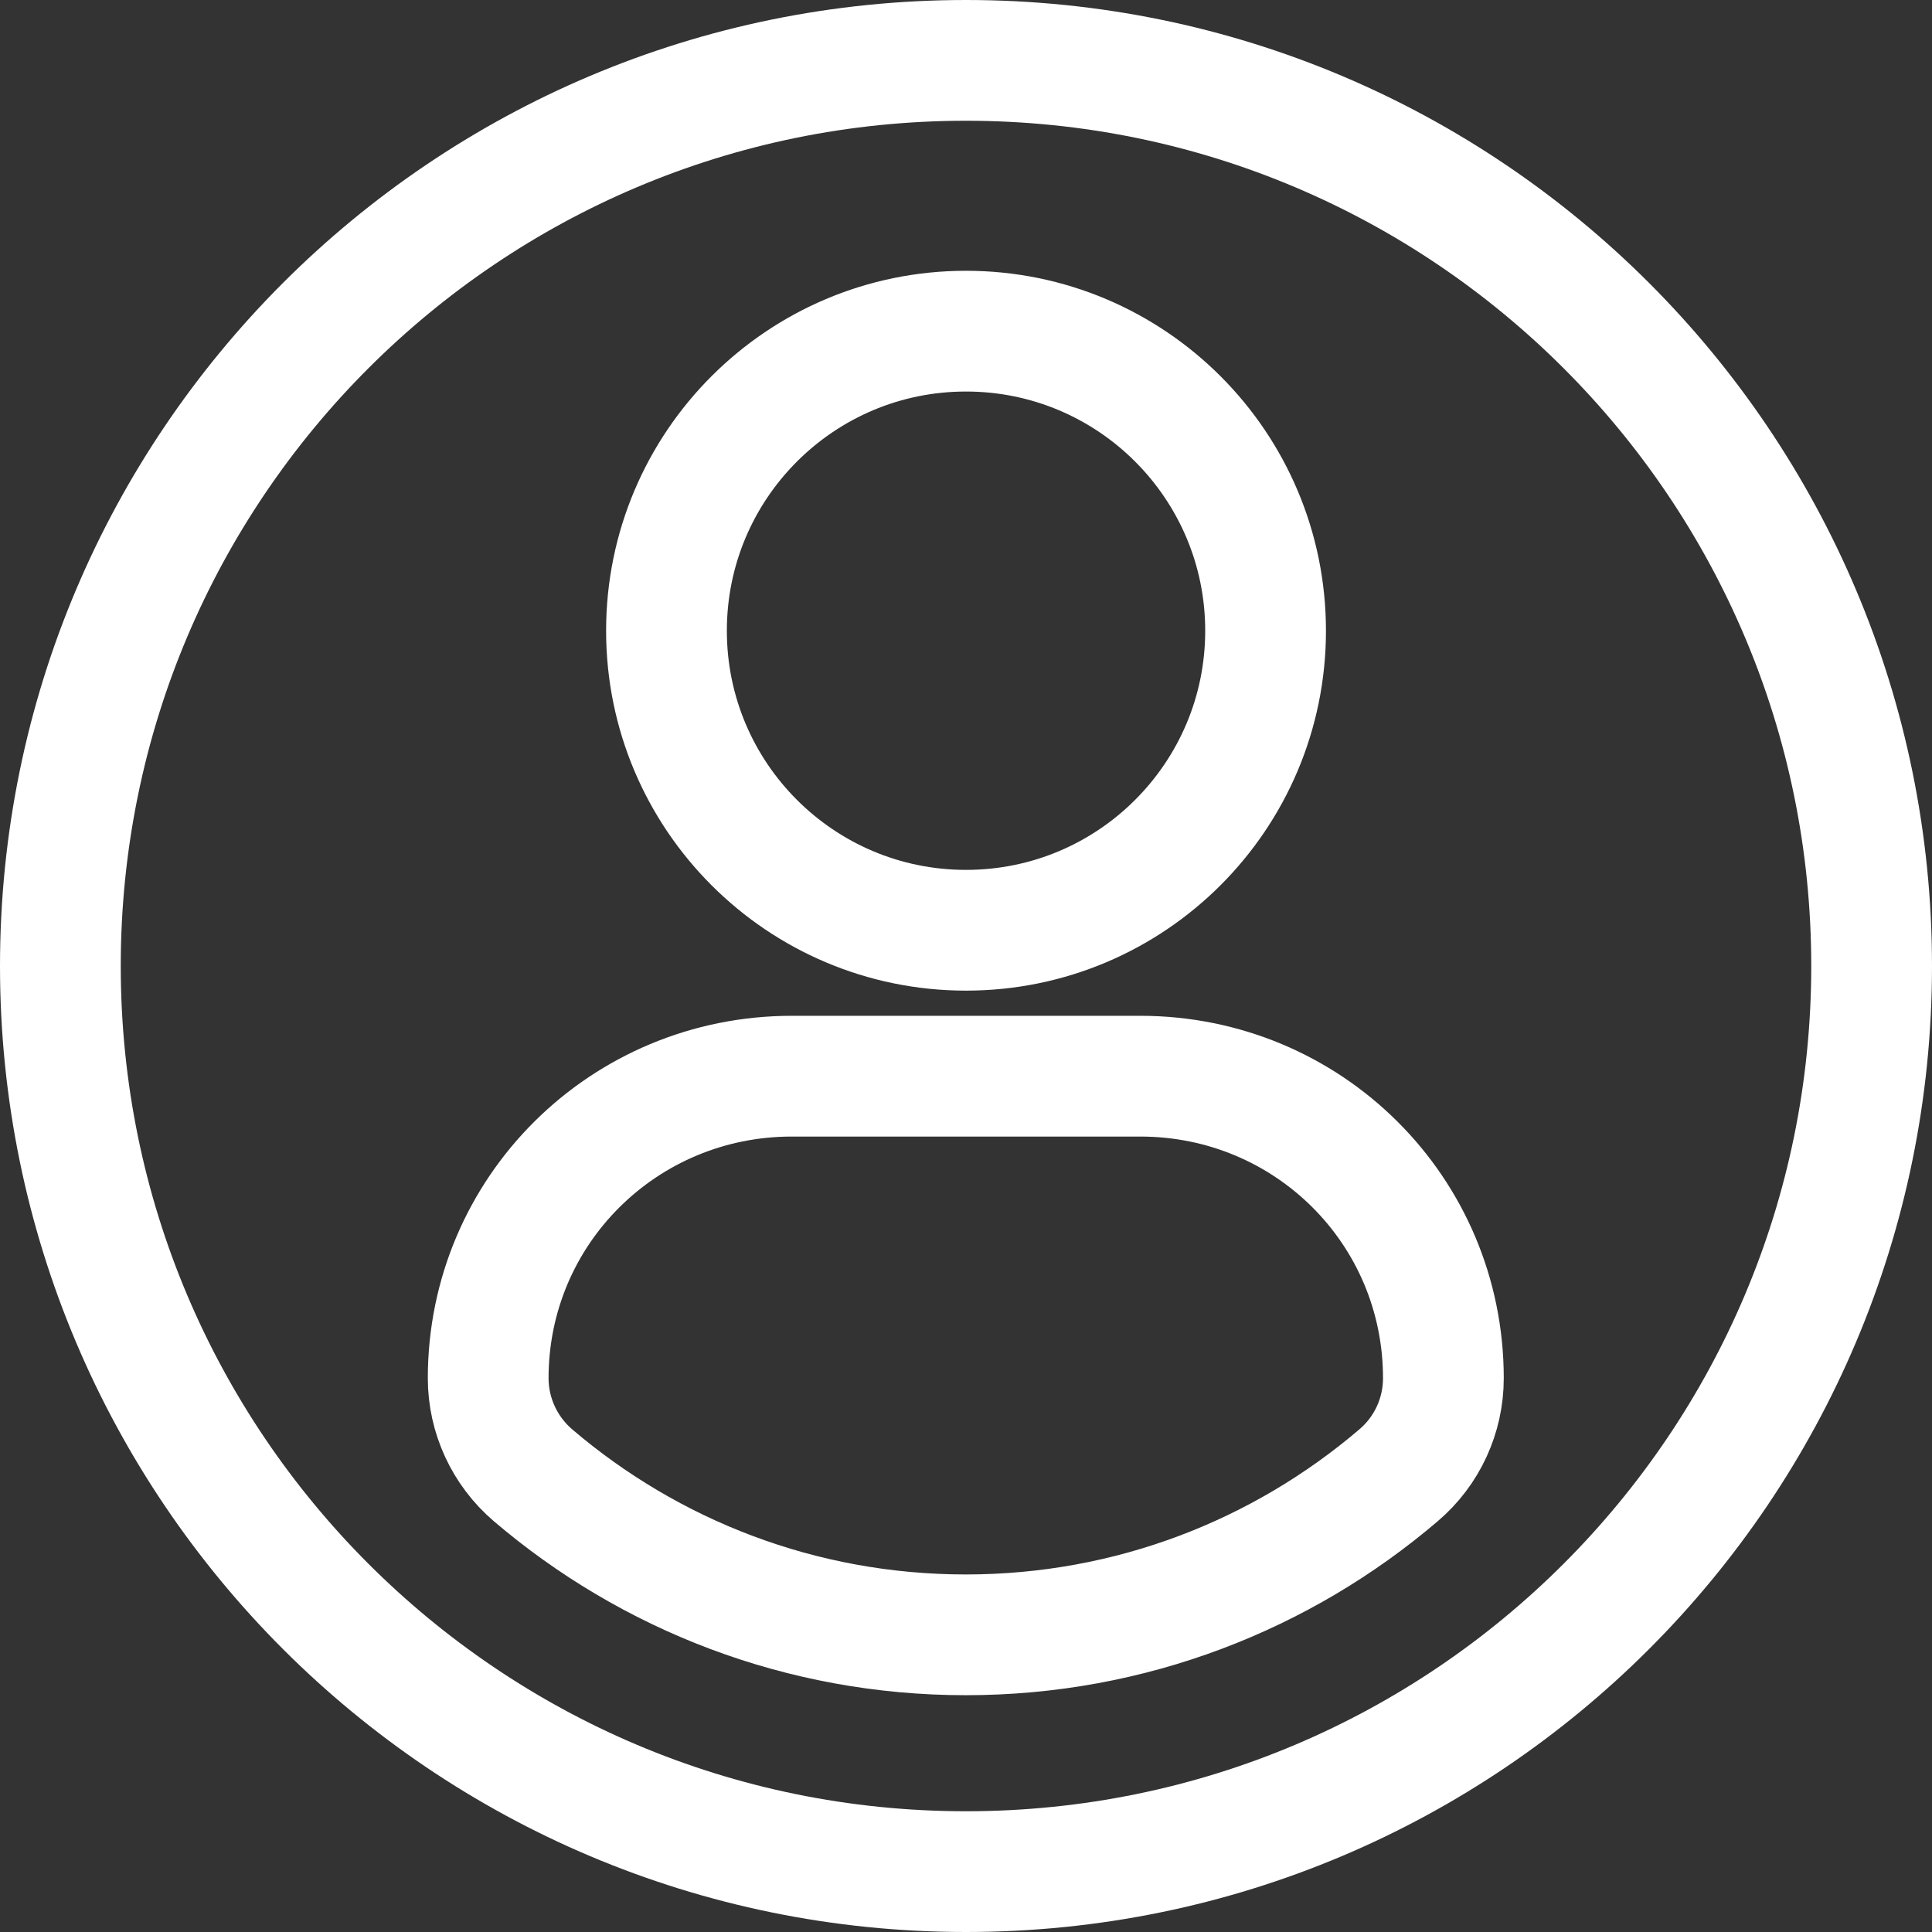 <svg width="32" height="32" viewBox="0 0 32 32" fill="none" xmlns="http://www.w3.org/2000/svg">
<rect x="0" y="0" width="32" height="32" fill="#333333" stroke="none"/>
<path d="M16 1C7.717 1 1 7.716 1 16C1 24.284 7.716 31 16 31C24.285 31 31 24.284 31 16C31 7.716 24.285 1 16 1ZM16 5.485C18.741 5.485 20.962 7.707 20.962 10.447C20.962 13.187 18.741 15.408 16 15.408C13.26 15.408 11.039 13.187 11.039 10.447C11.039 7.707 13.26 5.485 16 5.485ZM15.997 27.078C13.263 27.078 10.759 26.083 8.828 24.435C8.358 24.033 8.086 23.445 8.086 22.828C8.086 20.049 10.335 17.825 13.114 17.825H18.887C21.667 17.825 23.907 20.049 23.907 22.828C23.907 23.446 23.637 24.033 23.166 24.434C21.235 26.083 18.731 27.078 15.997 27.078Z" stroke="white" stroke-width="2"/>
</svg>
